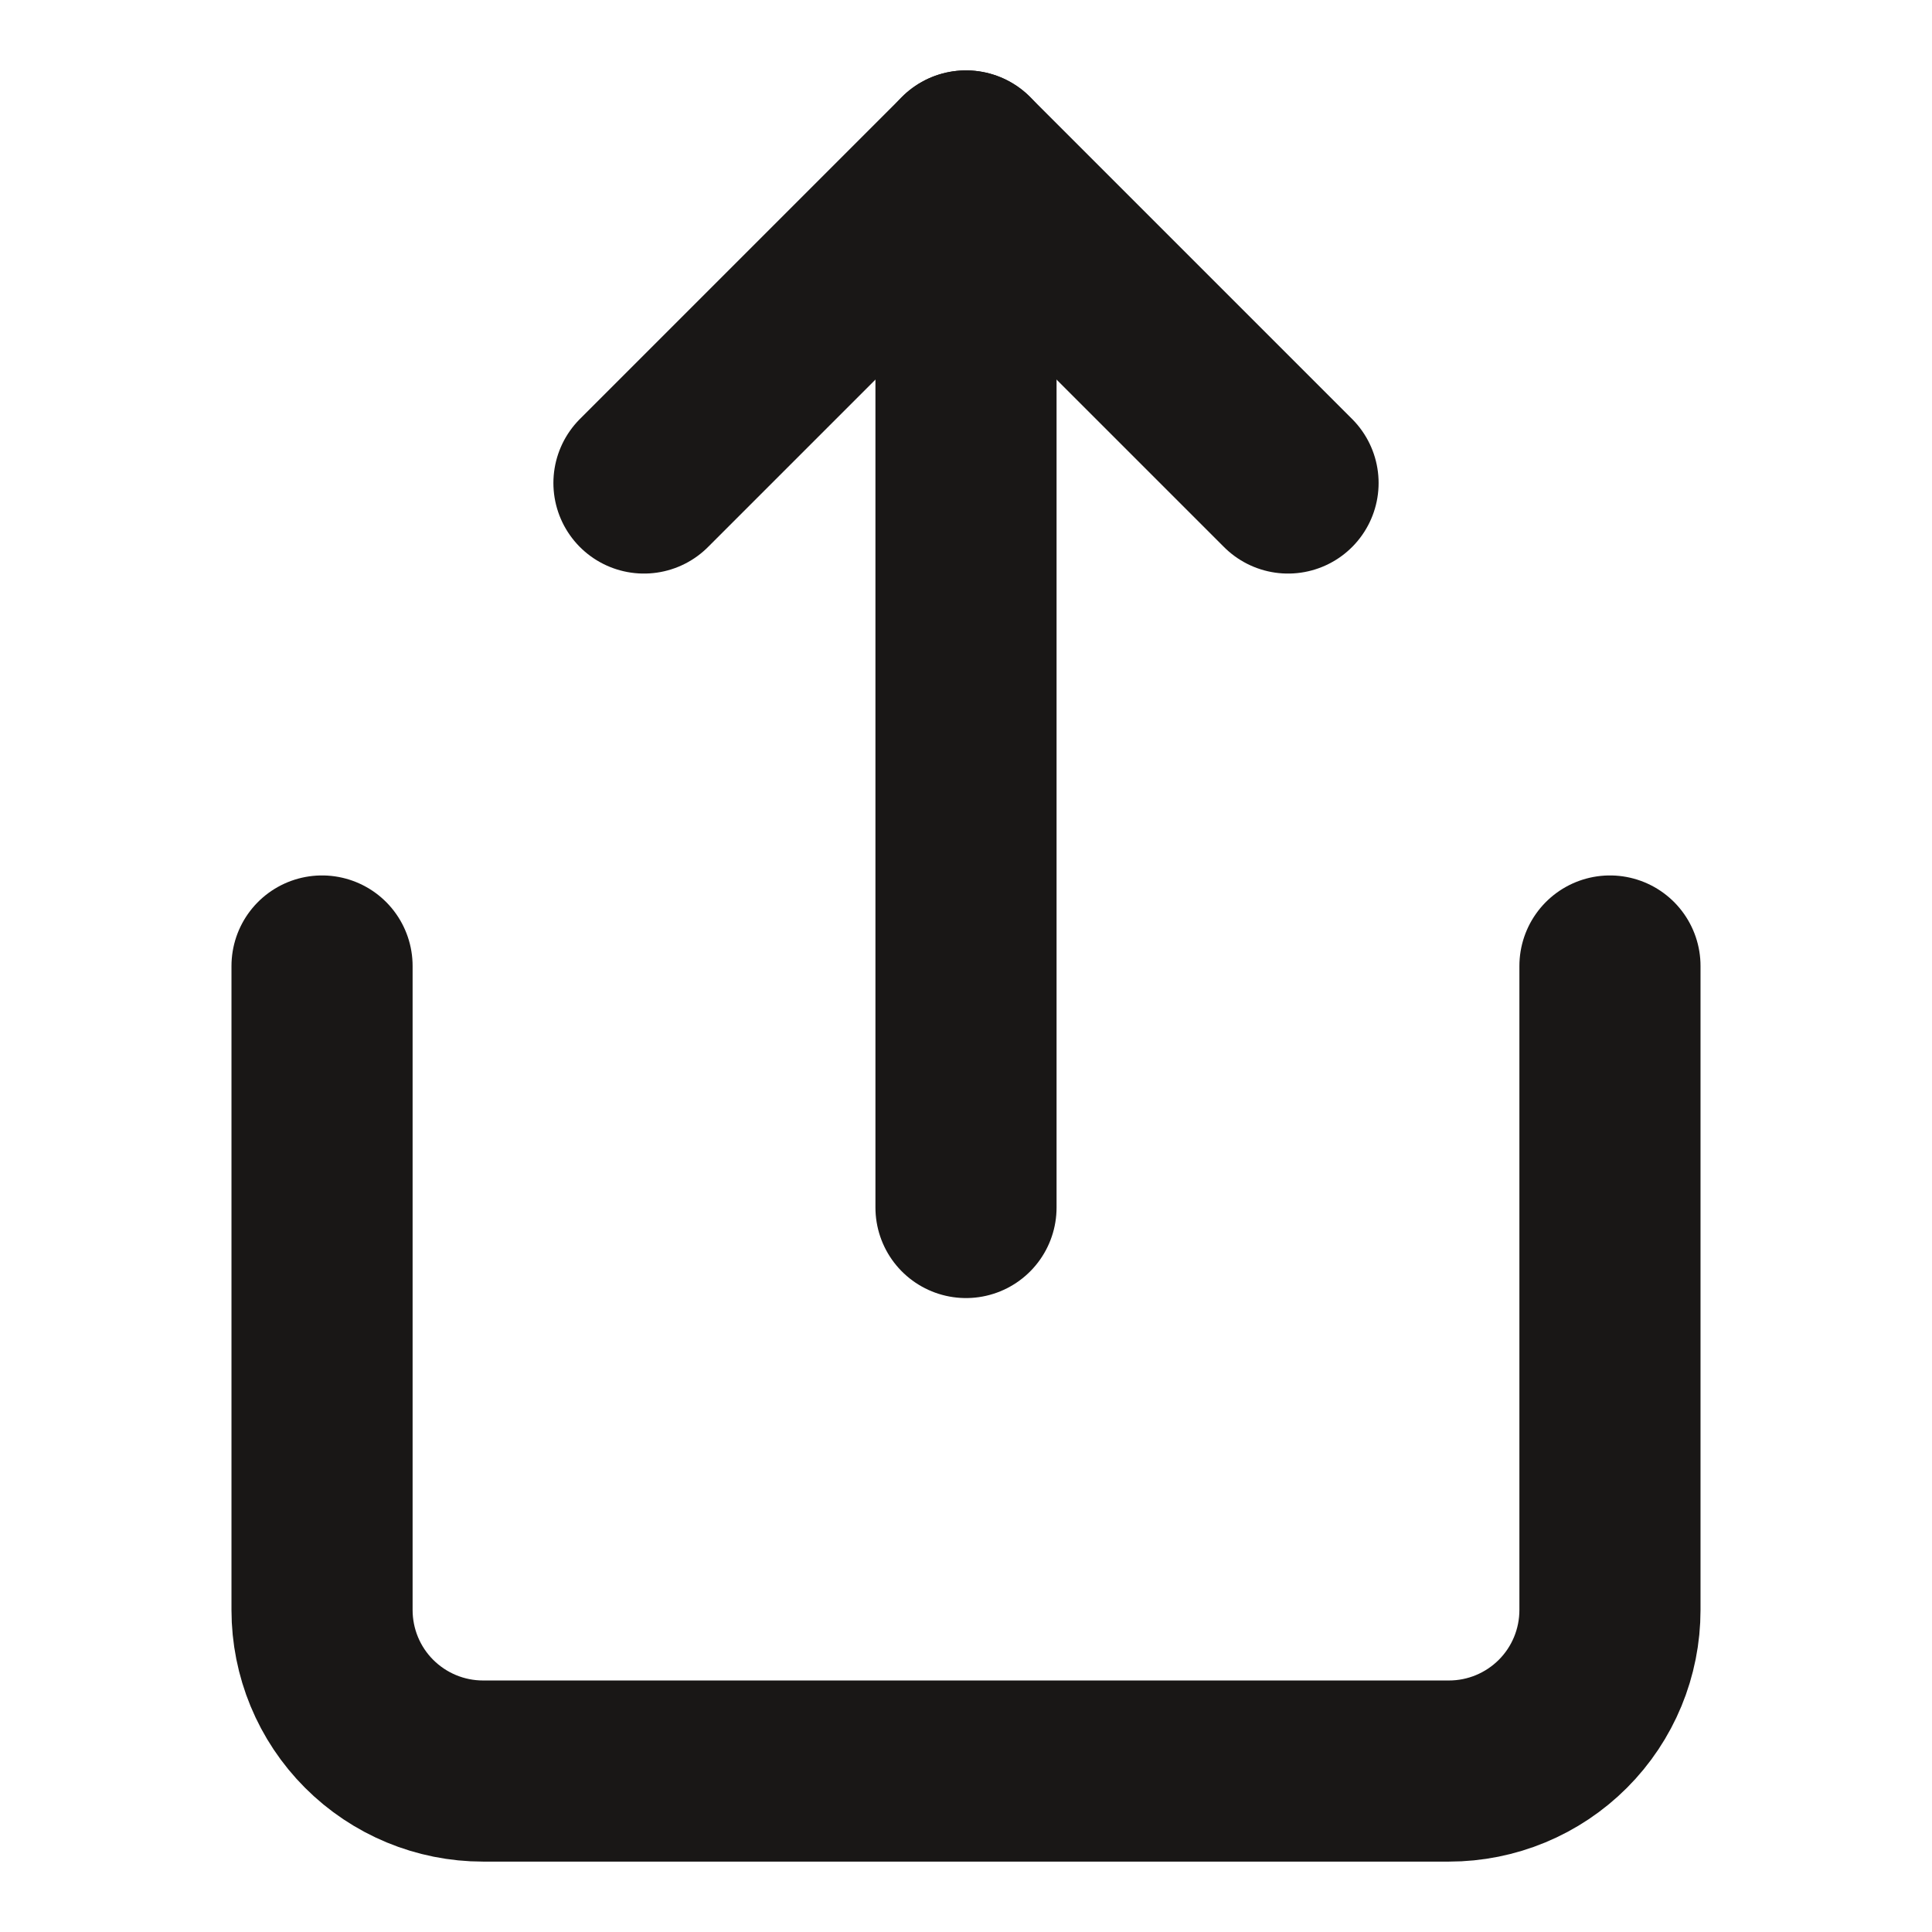 <svg width="16" height="16" viewBox="0 0 16 16" fill="none" xmlns="http://www.w3.org/2000/svg">
<path d="M2.667 8V13.333C2.667 13.687 2.807 14.026 3.057 14.276C3.307 14.526 3.646 14.667 4 14.667H12C12.354 14.667 12.693 14.526 12.943 14.276C13.193 14.026 13.333 13.687 13.333 13.333V8" stroke="#191716" stroke-width="1.5" stroke-linecap="round" stroke-linejoin="round"/>
<path d="M10.667 4L8 1.333L5.333 4" stroke="#191716" stroke-width="1.5" stroke-linecap="round" stroke-linejoin="round"/>
<path d="M8 1.333V10" stroke="#191716" stroke-width="1.5" stroke-linecap="round" stroke-linejoin="round"/>
</svg>

